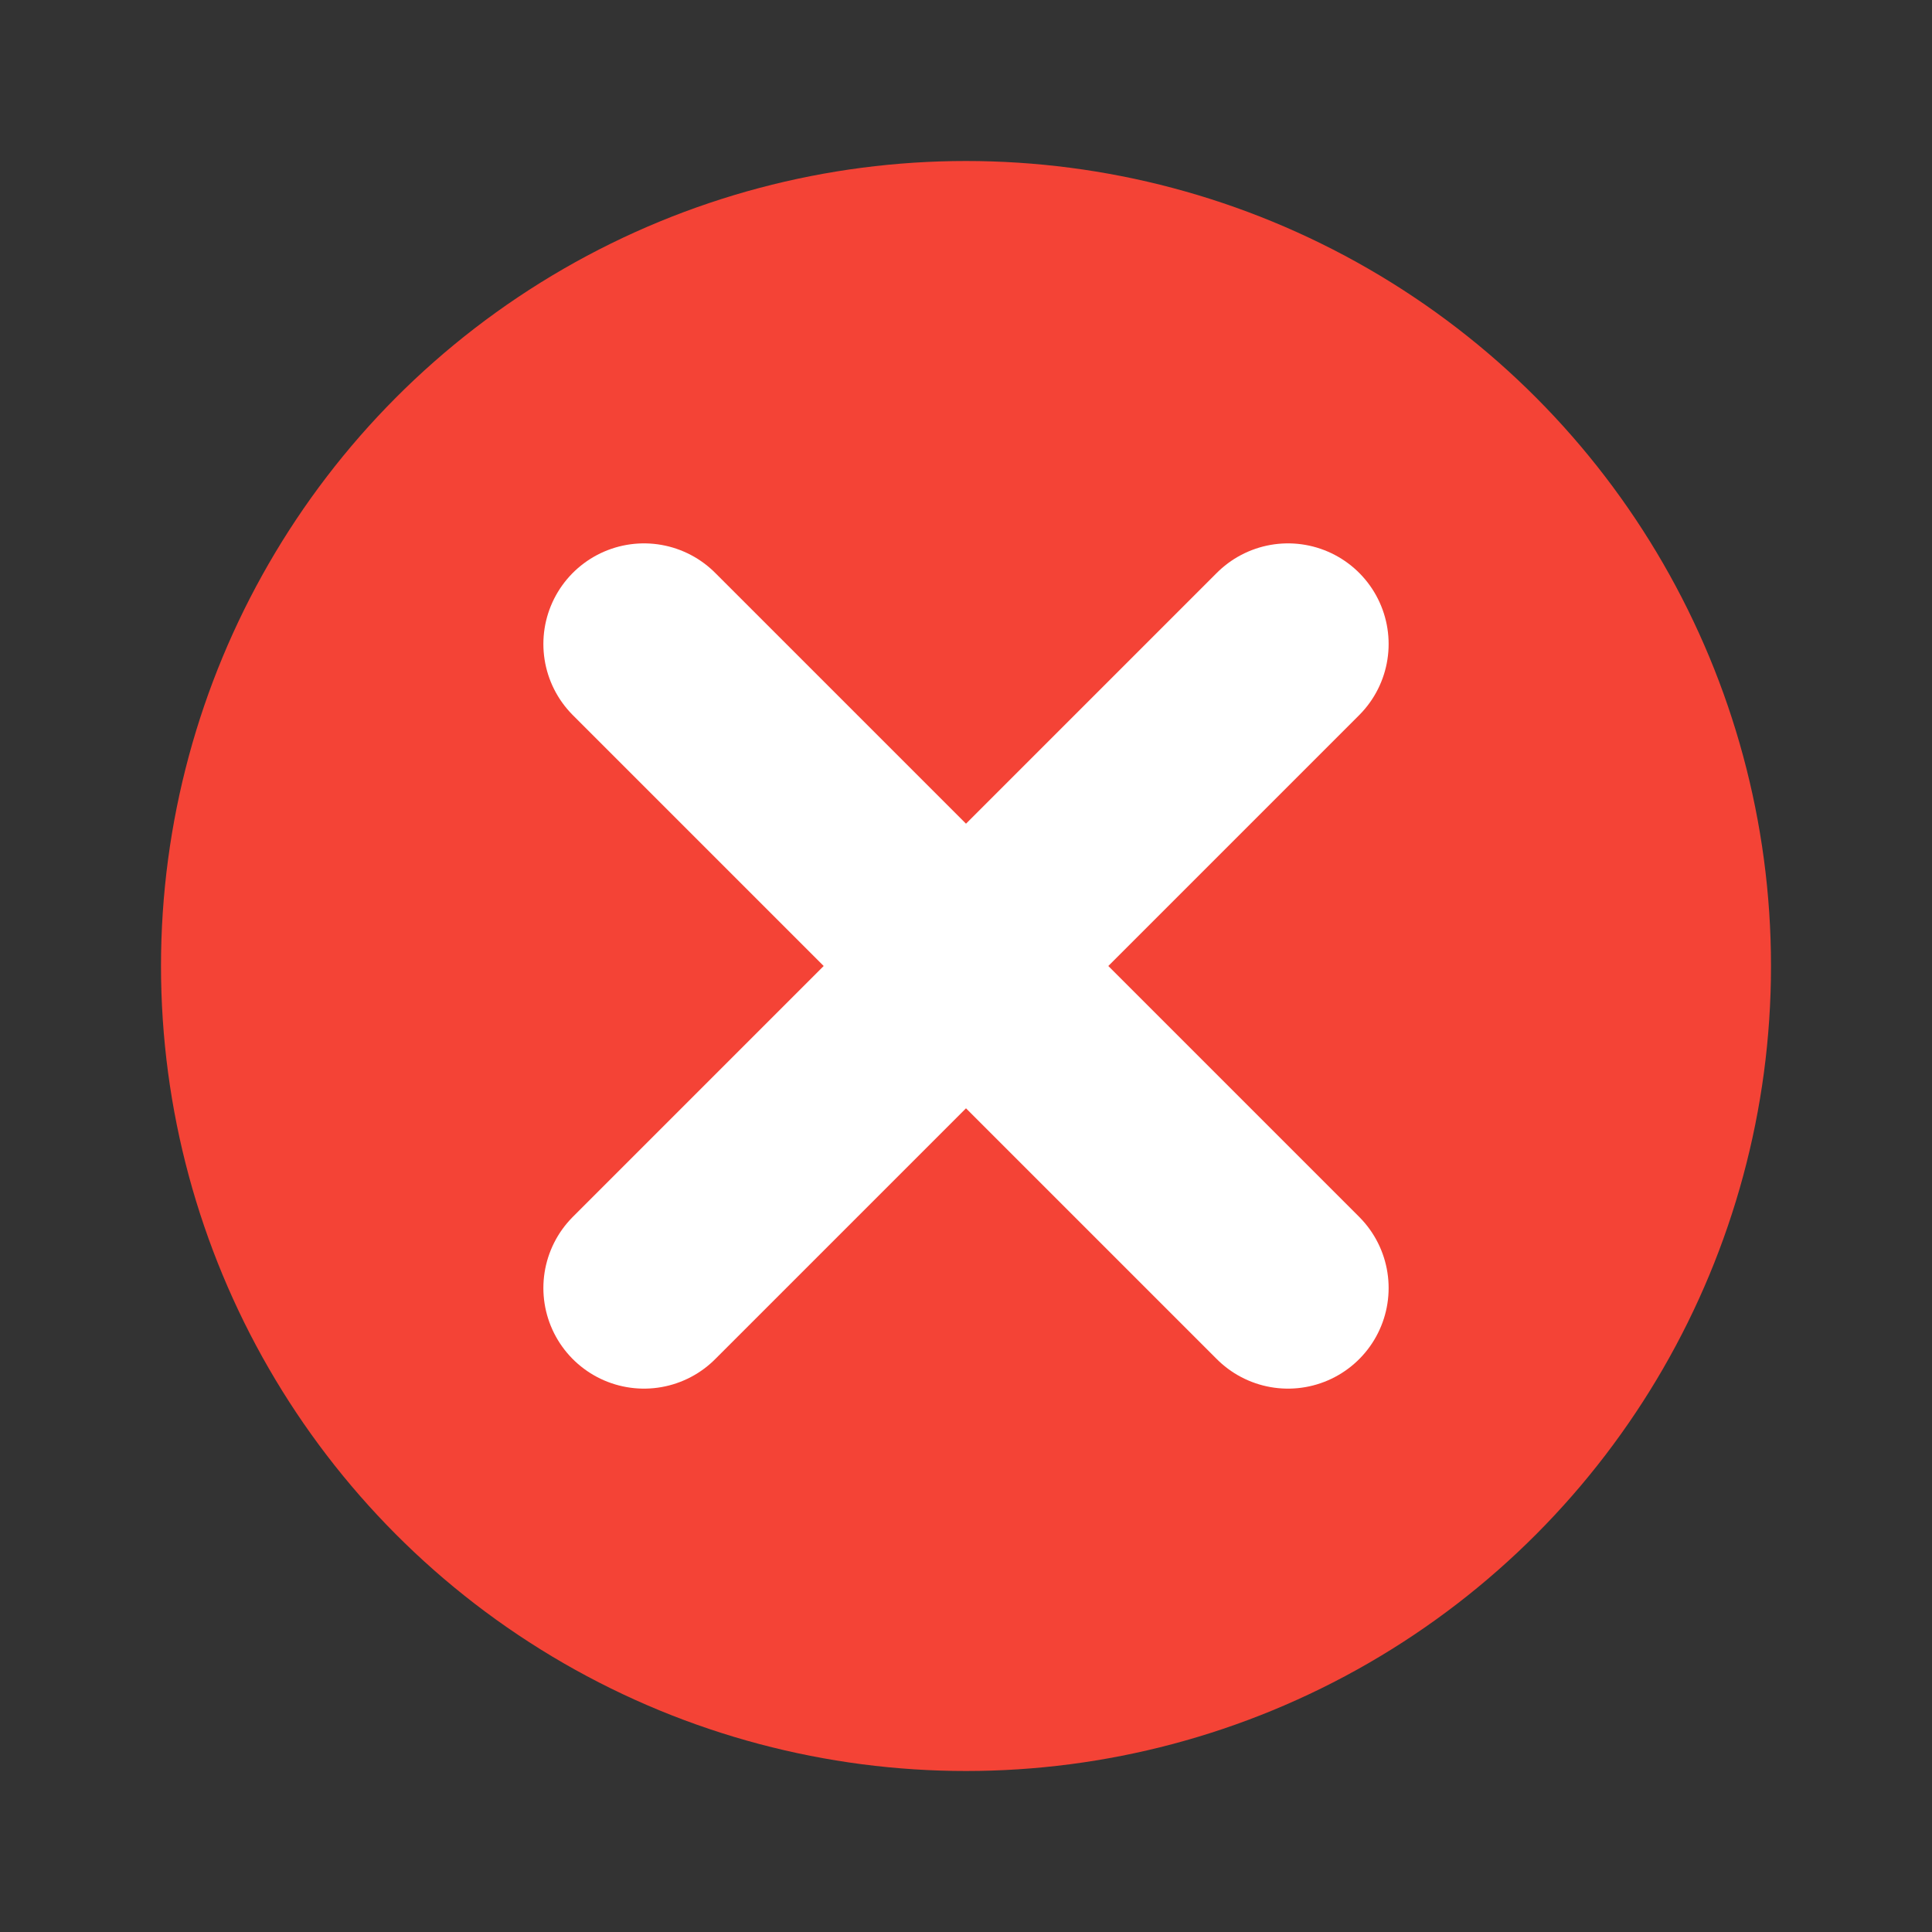 <svg width="24" height="24" viewBox="0 0 24 24" xmlns="http://www.w3.org/2000/svg">
  <rect x="0" y="0" width="24" height="24" fill="#333333" stroke="none"/>
  <!-- 错误状态图标：圆形背景+叉号 -->
  <defs>
    <style>
      .error-bg { fill: #F44336; }
      .error-cross { stroke: #FFFFFF; fill: none; stroke-width: 2.5; stroke-linecap: round; stroke-linejoin: round; }
    </style>
  </defs>
  
  <!-- 圆形背景 -->
  <circle cx="12" cy="12" r="10" class="error-bg"/>
  
  <!-- 叉号 -->
  <path d="M8 8 L16 16 M16 8 L8 16" class="error-cross"/>
</svg>